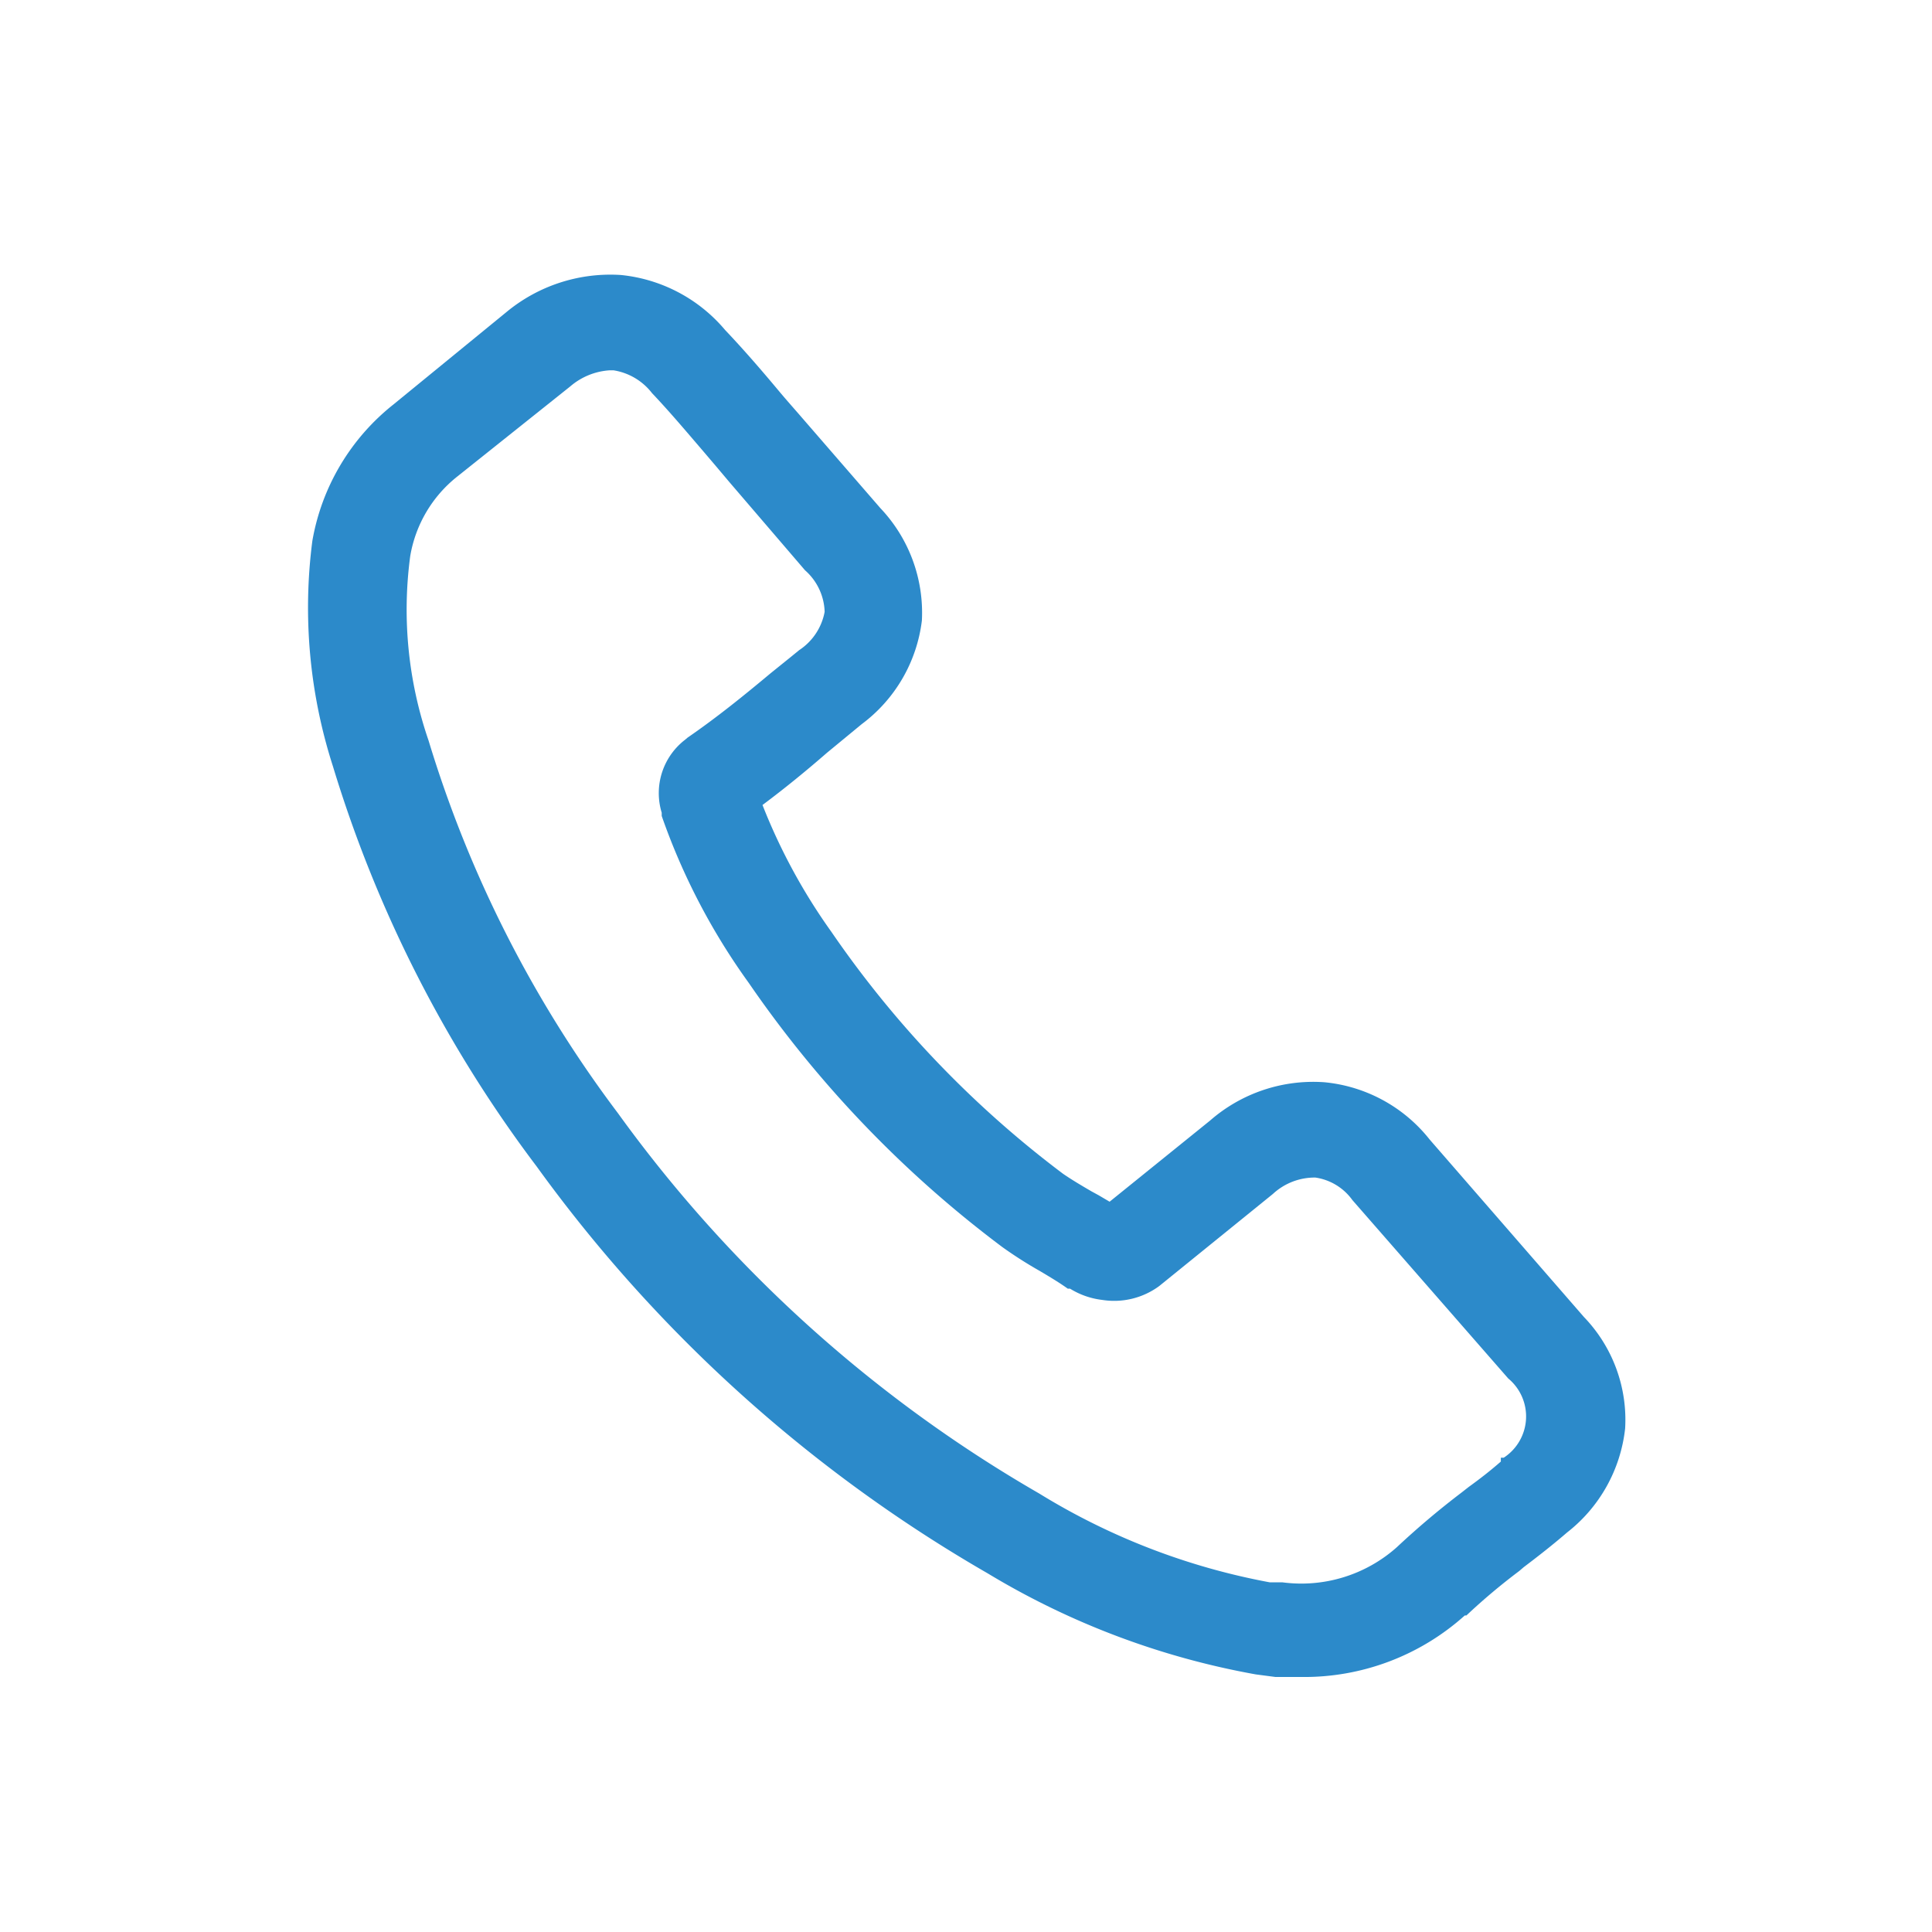 <svg id="Layer_1" data-name="Layer 1" xmlns="http://www.w3.org/2000/svg" viewBox="0 0 60 60"><defs><style>.cls-1{fill:#2c8aca;}</style></defs><title>icons-blue</title><path class="cls-1" d="M49.19,40.9,44.4,35.39a4.74,4.74,0,0,0-3.27-1.78,4.87,4.87,0,0,0-3.55,1.19l-3.12,2.52-.34-.2L33.9,37c-.31-.18-.63-.37-.89-.55a32.12,32.12,0,0,1-7.19-7.51A18.19,18.19,0,0,1,23.68,25c.71-.53,1.38-1.08,2-1.62l1.08-.89a4.72,4.72,0,0,0,1.87-3.22,4.72,4.72,0,0,0-1.29-3.49L24.93,13c-.25-.29-.51-.58-.76-.88-.51-.61-1.07-1.26-1.65-1.87a4.86,4.86,0,0,0-3.24-1.71,5.06,5.06,0,0,0-3.55,1.15l-3.51,2.87A6.91,6.91,0,0,0,9.7,16.8a16.09,16.09,0,0,0,.64,7,39.78,39.78,0,0,0,6.33,12.43,45,45,0,0,0,14,12.63A24.45,24.45,0,0,0,39,52l.61.08.79,0a7.46,7.46,0,0,0,5.09-1.91l.05,0a19.22,19.22,0,0,1,1.64-1.38l.14-.12c.45-.34.91-.7,1.35-1.08a4.75,4.75,0,0,0,1.8-3.23A4.6,4.6,0,0,0,49.19,40.9ZM18.94,11.5h.11a1.88,1.88,0,0,1,1.2.71c.56.59,1.08,1.21,1.57,1.78l.4.47.43.51L25,17.71A1.79,1.79,0,0,1,25.61,19a1.82,1.82,0,0,1-.79,1.19l-.27.22-.62.5c-.79.66-1.65,1.36-2.58,2l-.07.06h0a2.09,2.09,0,0,0-.73,2.27l0,.1a20.22,20.22,0,0,0,2.7,5.18,35,35,0,0,0,7.88,8.21,13.07,13.07,0,0,0,1.16.74c.32.19.62.37.87.55l0,0,.07,0a2.43,2.43,0,0,0,1,.35A2.36,2.36,0,0,0,36,39.94l3.53-2.86a1.91,1.91,0,0,1,1.32-.51,1.72,1.72,0,0,1,1.15.7l4.84,5.54a1.53,1.53,0,0,1-.14,2.46h-.09l0,.12c-.32.28-.64.53-1,.79l-.23.18a25.61,25.61,0,0,0-2,1.69,4.46,4.46,0,0,1-3.56,1.09l-.39,0a20.91,20.91,0,0,1-7.16-2.76A42,42,0,0,1,19.19,34.57,37.08,37.08,0,0,1,13.31,23a12.49,12.49,0,0,1-.57-5.73,4,4,0,0,1,1.46-2.47L17.71,12A2.08,2.08,0,0,1,18.94,11.5Z"/></svg>
